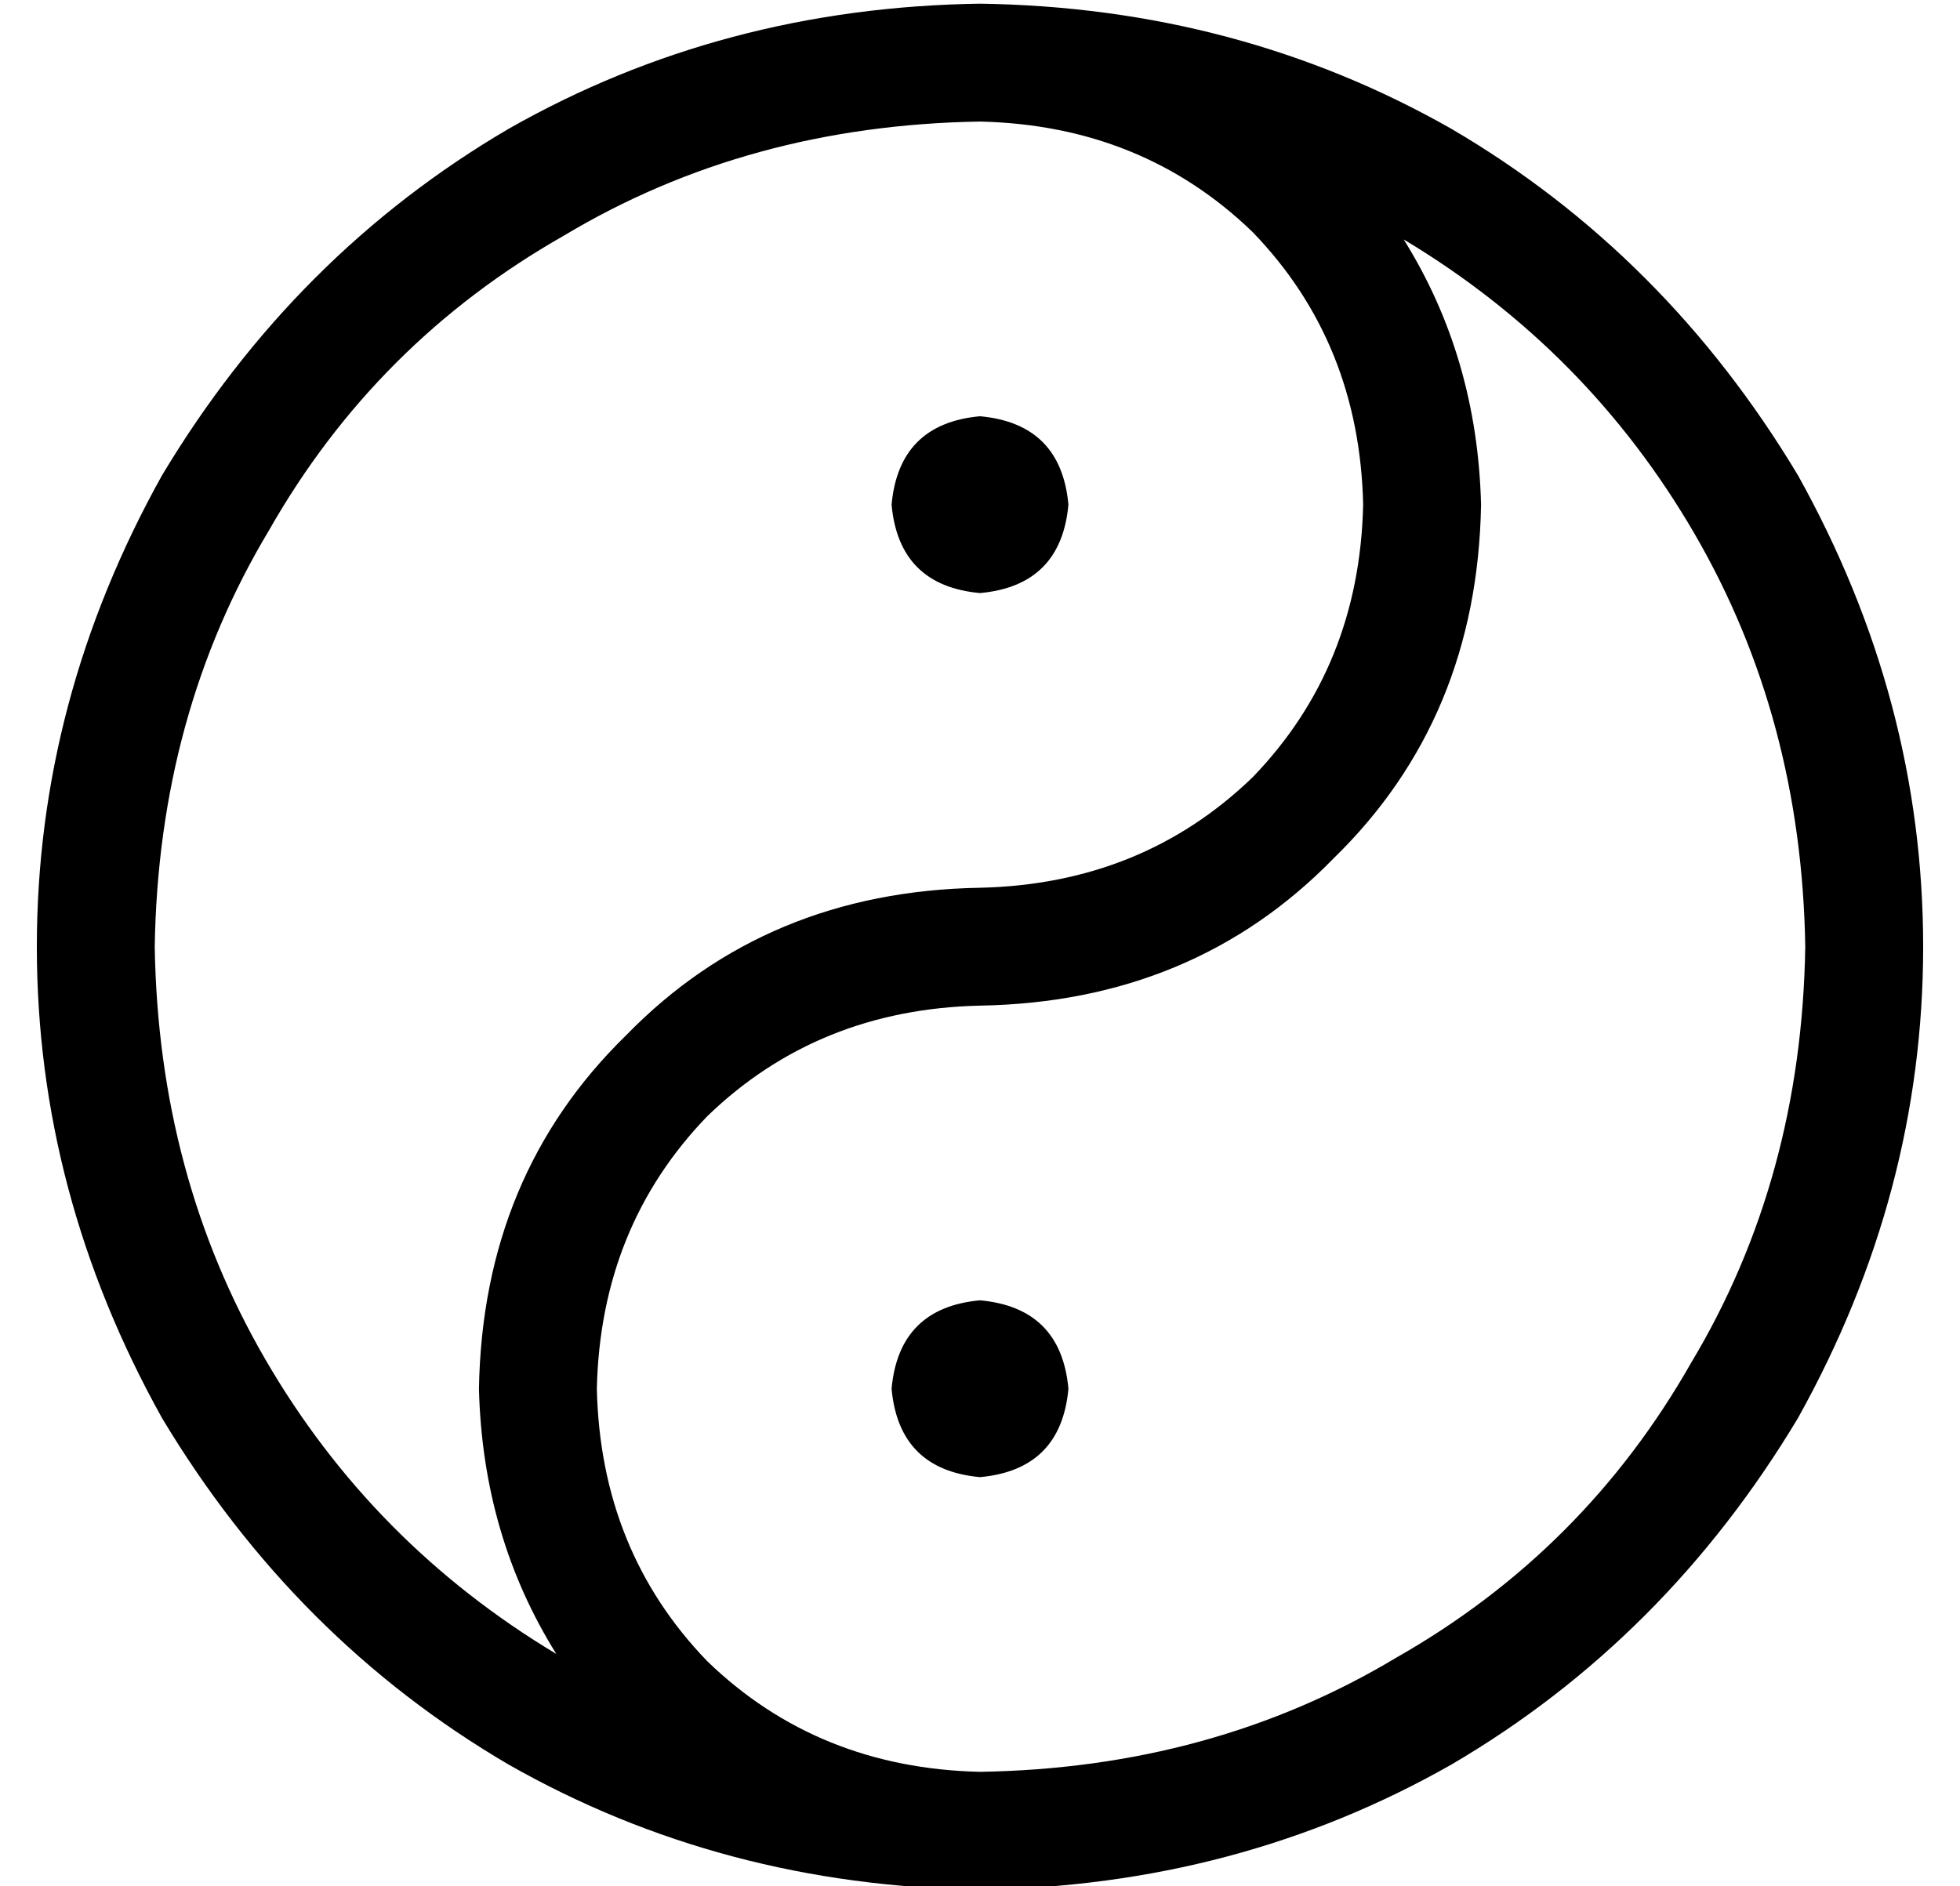 <?xml version="1.0" standalone="no"?>
<!DOCTYPE svg PUBLIC "-//W3C//DTD SVG 1.1//EN" "http://www.w3.org/Graphics/SVG/1.1/DTD/svg11.dtd" >
<svg xmlns="http://www.w3.org/2000/svg" xmlns:xlink="http://www.w3.org/1999/xlink" version="1.1" viewBox="-10 -40 532 512">
   <path fill="currentColor"
d="M480 217q-1 63 -31 113v0v0q-29 51 -80 80v0v0q-50 30 -113 31q-44 -1 -74 -30q-29 -30 -30 -74q1 -44 30 -74q30 -29 74 -30q58 -1 96 -40q39 -38 40 -96q-1 -40 -21 -72q50 30 79 80t30 112v0zM256 -7q44 1 74 30v0v0q29 30 30 74q-1 44 -30 74q-30 29 -74 30
q-58 1 -96 40q-39 38 -40 96q1 40 21 72q-50 -30 -79 -80t-30 -112q1 -63 31 -113q29 -51 80 -80q50 -30 113 -31v0zM256 473q70 -1 128 -34v0v0q58 -34 94 -94q34 -61 34 -128t-34 -128q-36 -60 -94 -94q-58 -33 -128 -34q-70 1 -128 34q-58 34 -94 94q-34 61 -34 128
t34 128q36 60 94 94q58 33 128 34v0zM280 337q-2 -22 -24 -24q-22 2 -24 24q2 22 24 24q22 -2 24 -24v0zM256 121q22 -2 24 -24q-2 -22 -24 -24q-22 2 -24 24q2 22 24 24v0z" />
</svg>
